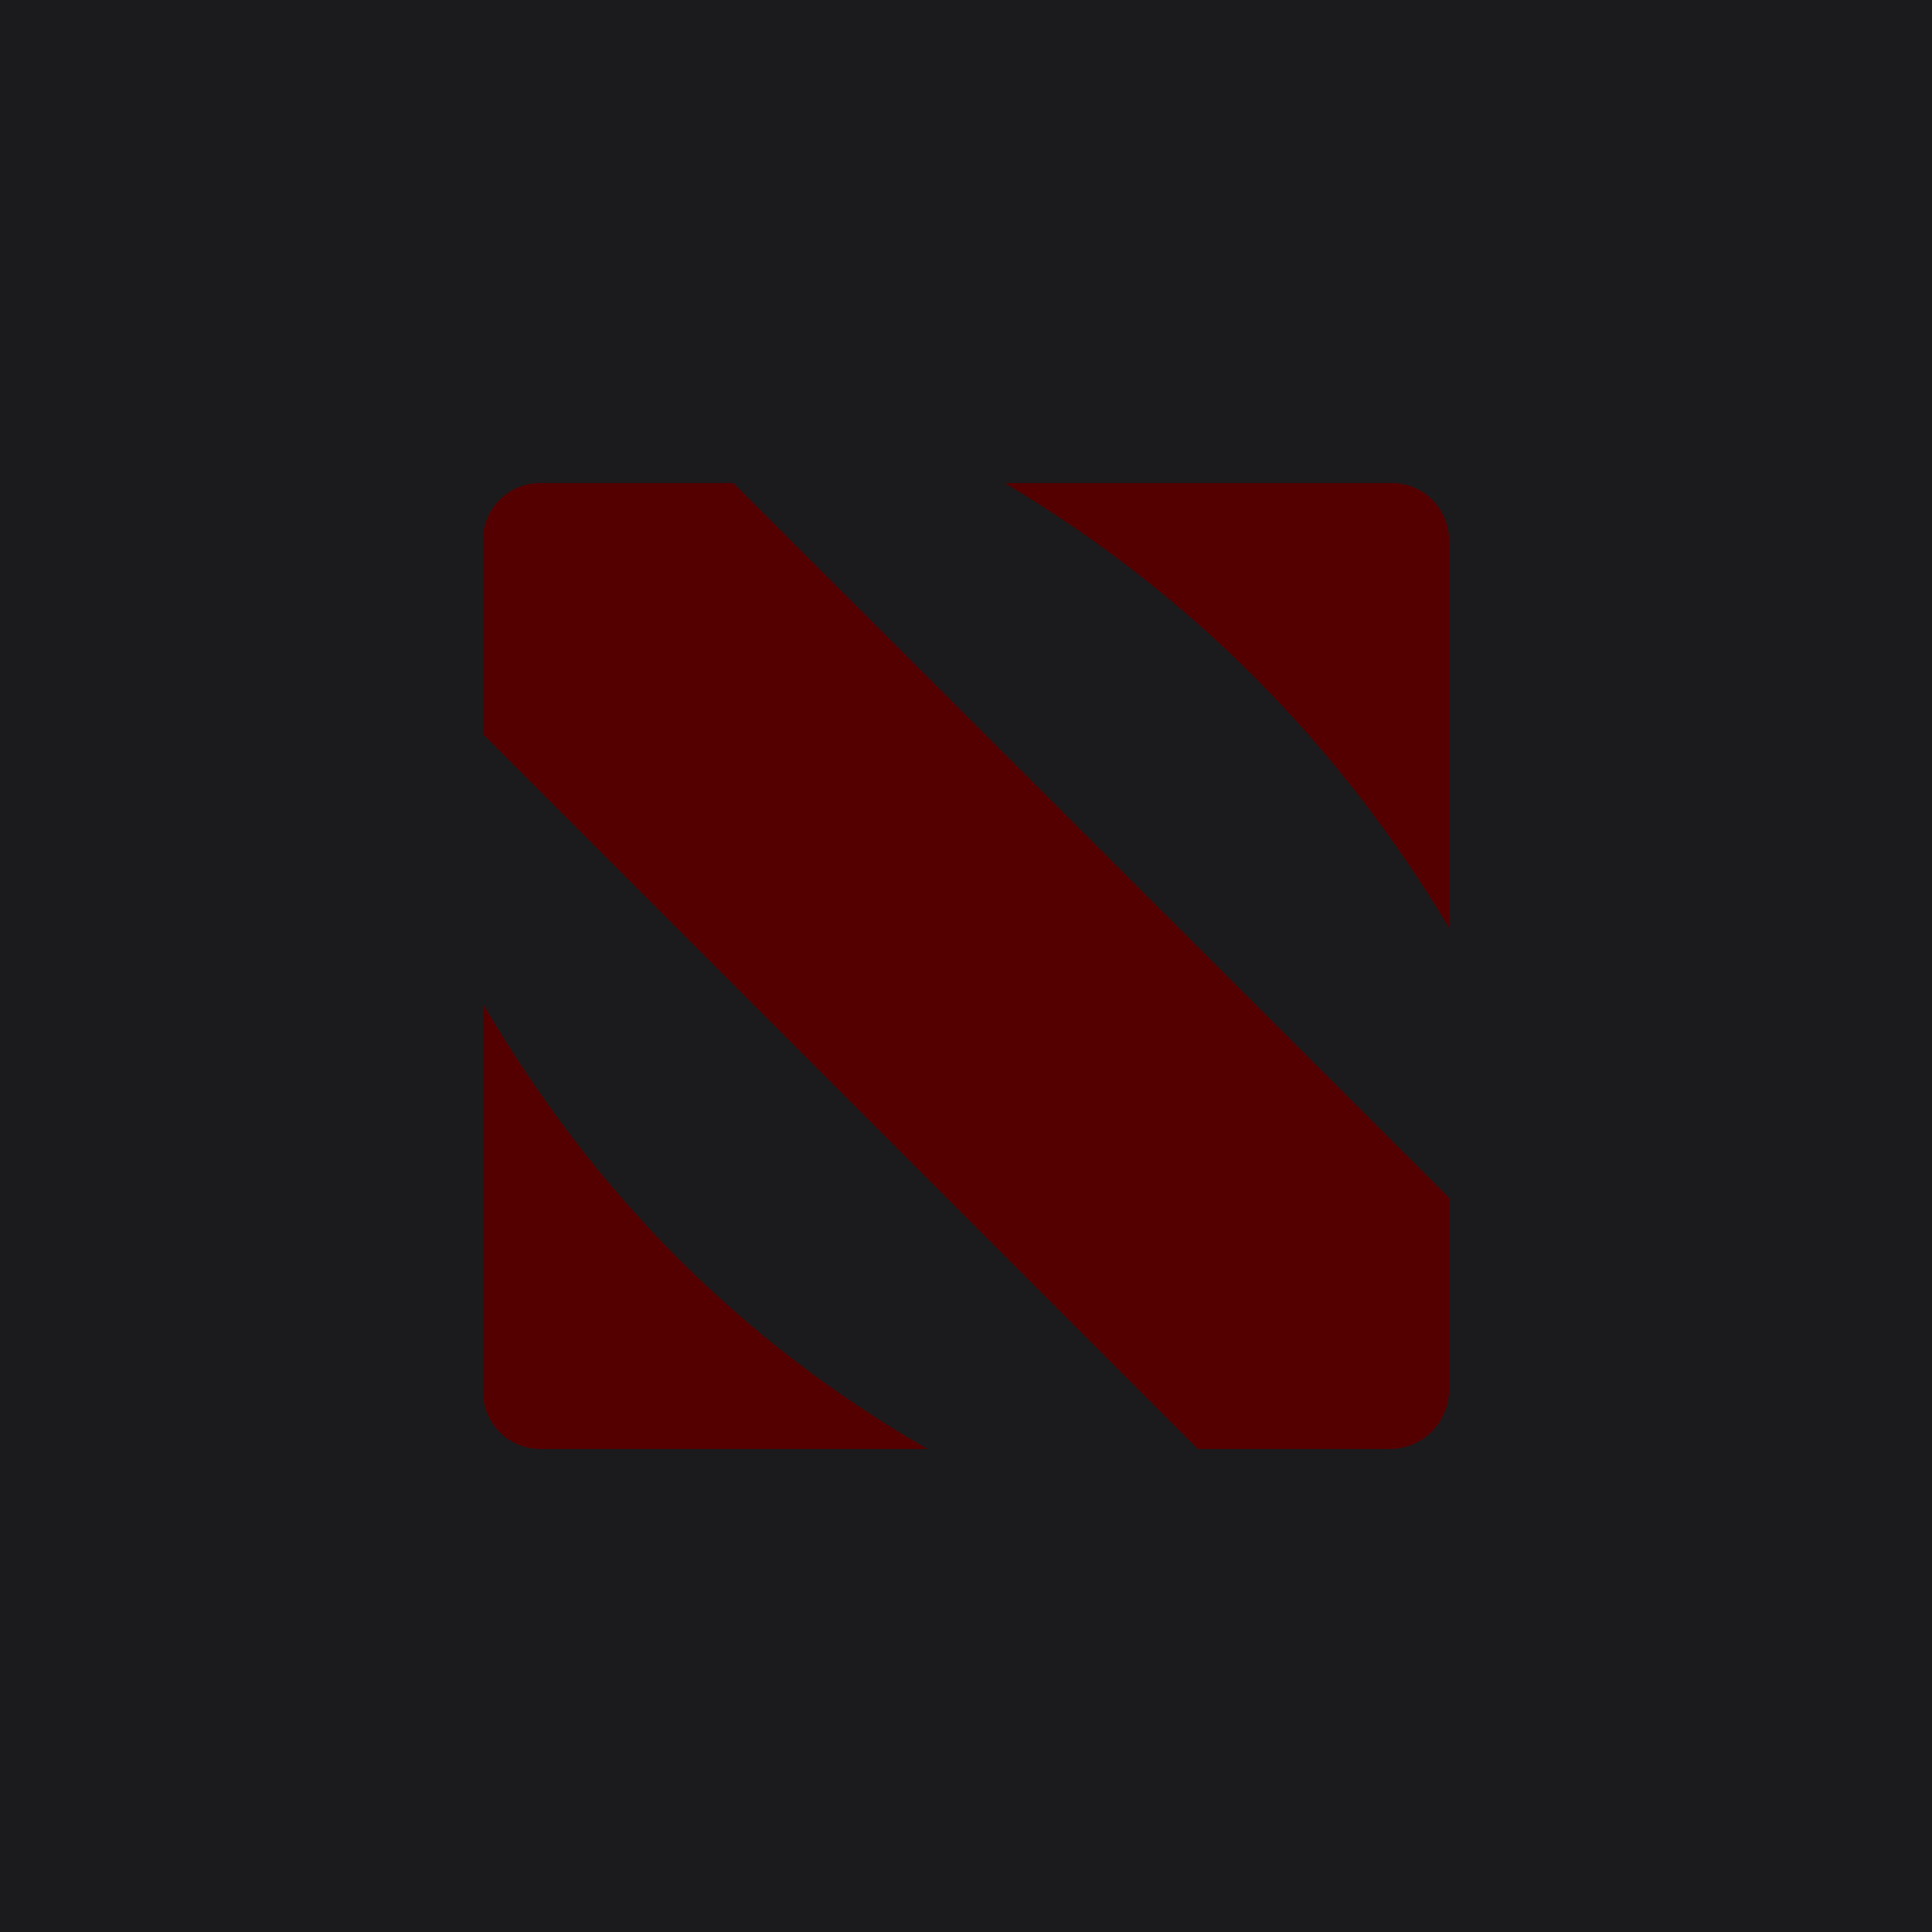 <?xml version="1.0" encoding="UTF-8" standalone="no"?><!-- Generator: Gravit.io --><svg xmlns="http://www.w3.org/2000/svg" xmlns:xlink="http://www.w3.org/1999/xlink" style="isolation:isolate" viewBox="0 0 512 512" width="512pt" height="512pt"><defs><clipPath id="_clipPath_WJ3C3BCB3WPylRxY0nHbJFkrcGoY6GVi"><rect width="512" height="512"/></clipPath></defs><g clip-path="url(#_clipPath_WJ3C3BCB3WPylRxY0nHbJFkrcGoY6GVi)"><rect width="512" height="512" style="fill:rgb(27,27,29)"/><path d=" M 128 266.028 C 157.078 315.868 196.207 355.467 245.75 383.982 L 143.109 383.982 C 134.762 383.982 128 377.215 128 368.874 L 128 266.028 Z  M 128 143.081 C 128 134.759 134.741 128.018 143.057 128.018 L 194.345 128.018 L 384 317.423 L 384 368.335 C 384 372.486 382.353 376.463 379.419 379.4 C 376.484 382.331 372.508 383.982 368.358 383.982 L 317.435 383.982 L 128 194.577 M 266.276 128.018 L 368.871 128.018 C 372.883 128.018 376.73 129.613 379.567 132.448 C 382.41 135.288 384 139.138 384 143.152 L 384 245.825 C 354.824 197.264 315.901 157.594 266.276 128.018 Z " fill-rule="evenodd" fill="rgb(85,0,0)"/></g></svg>